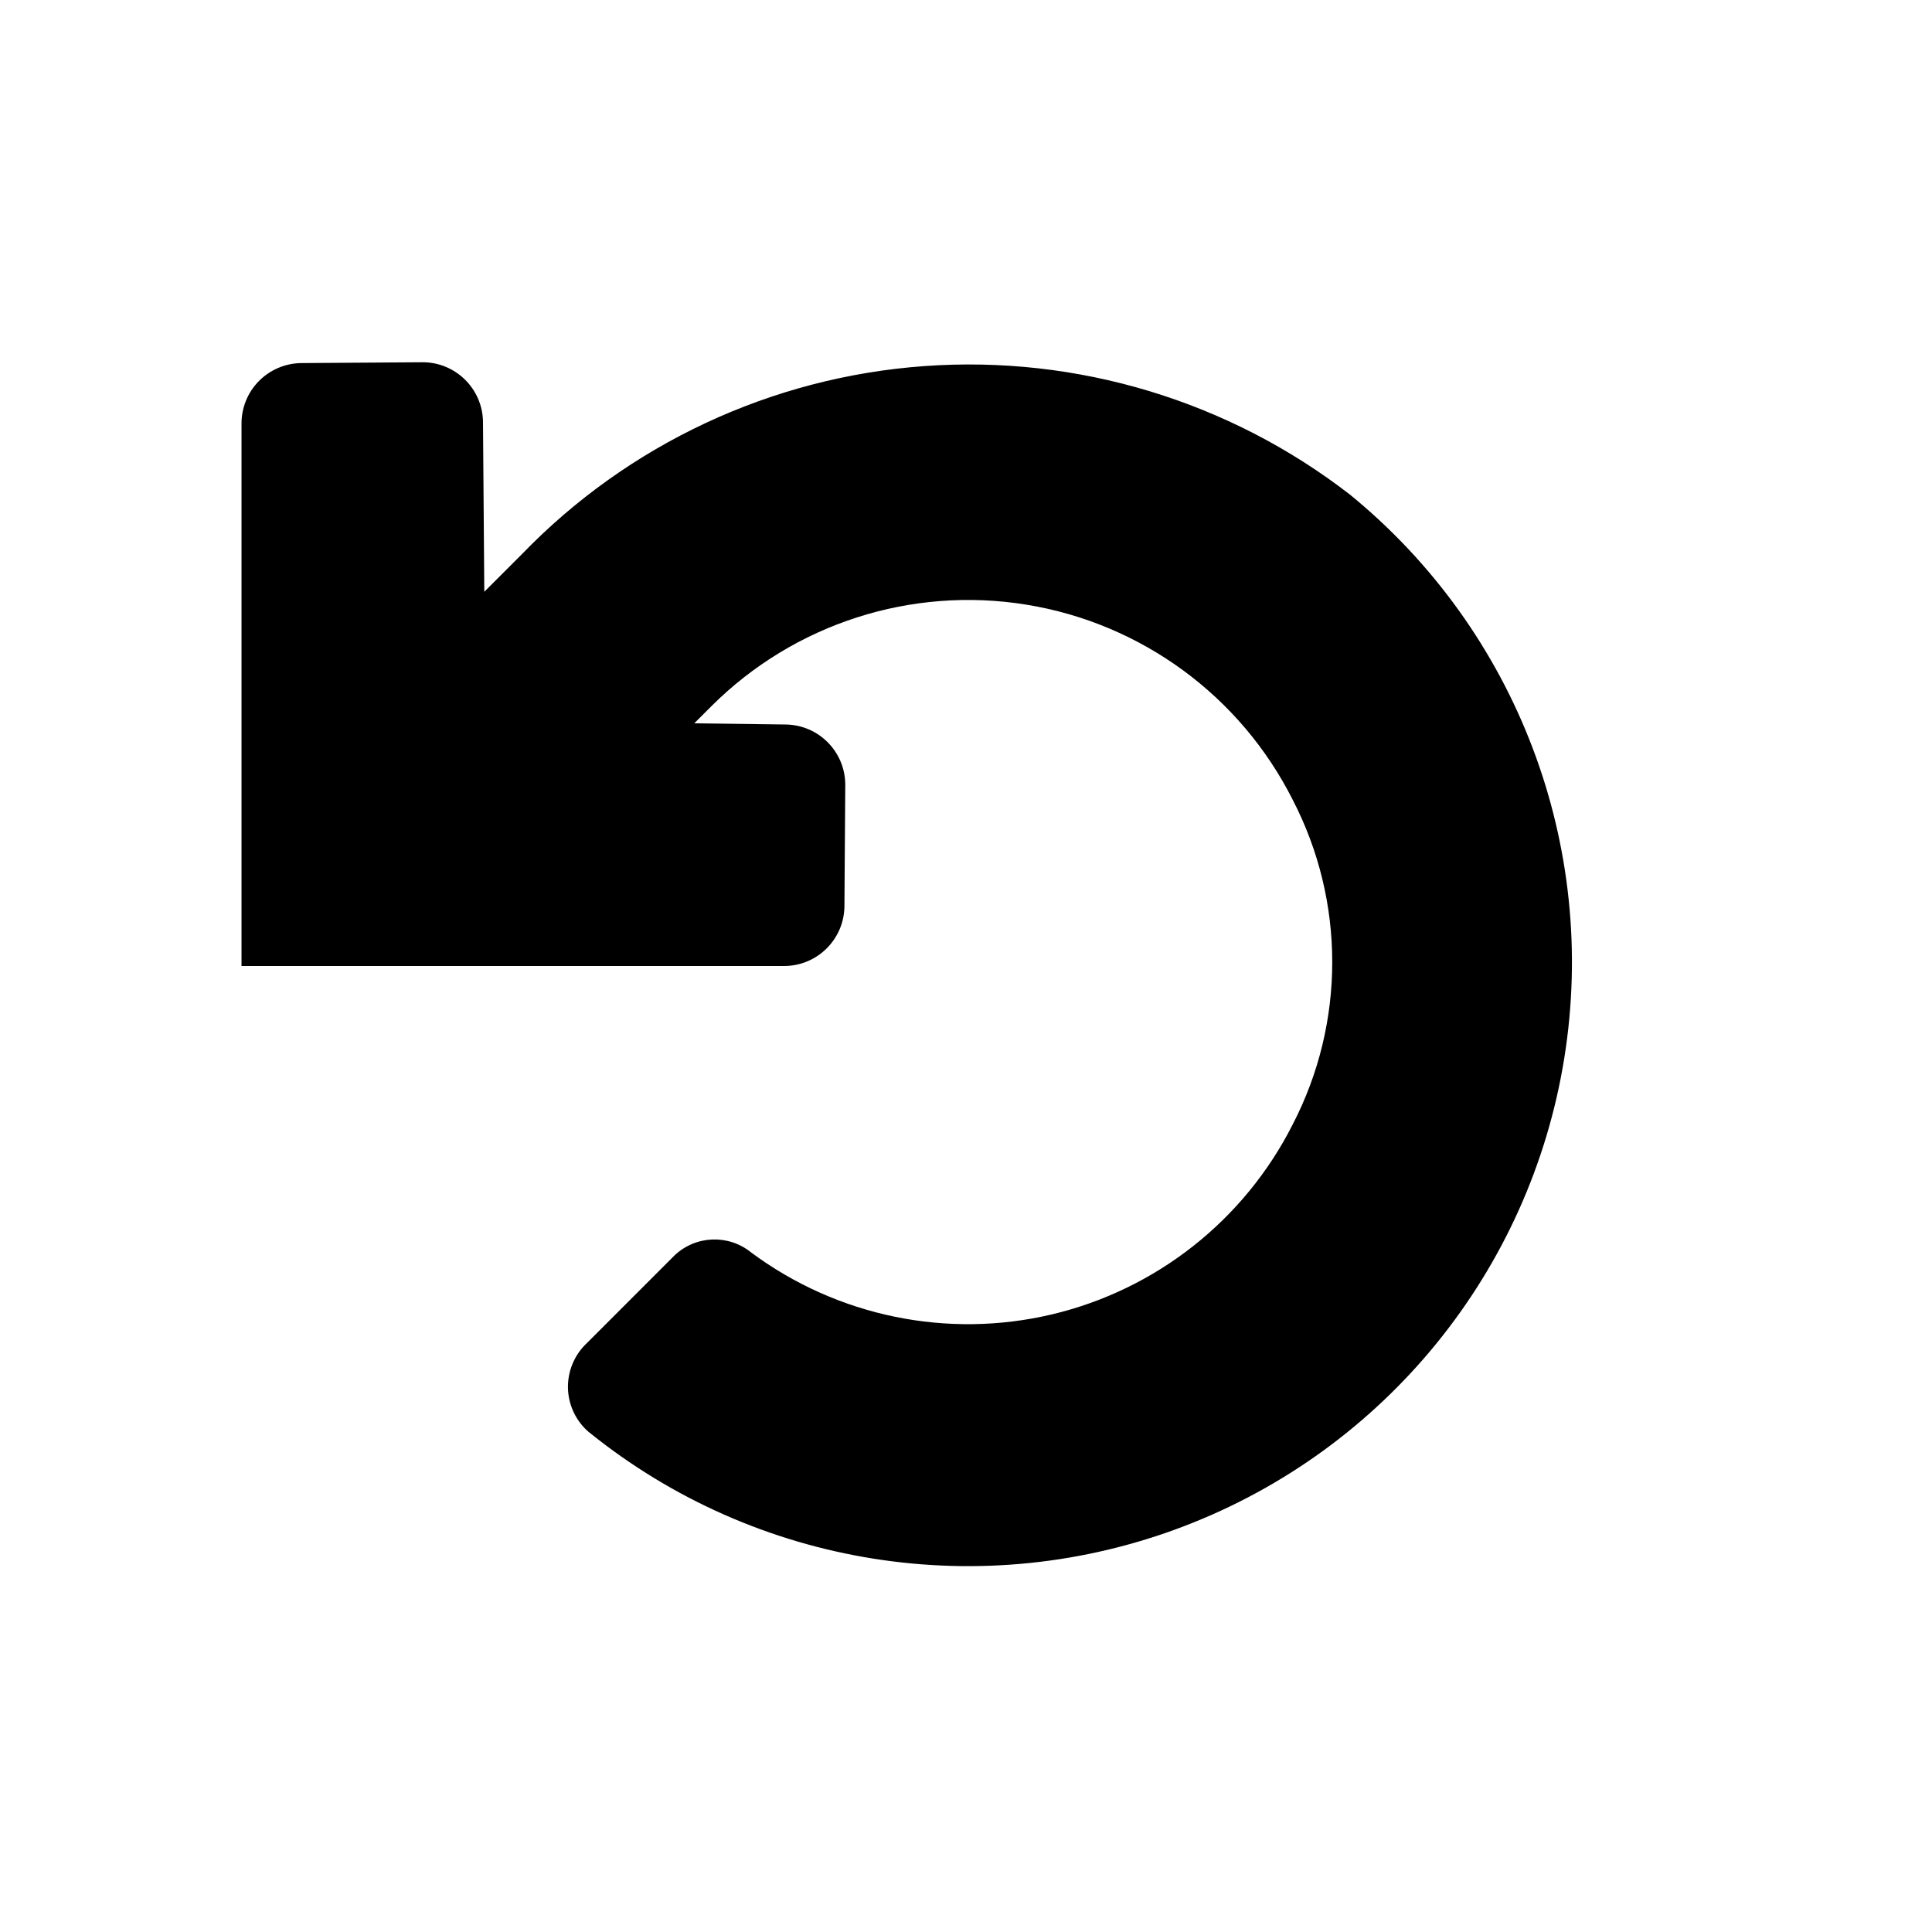 <?xml version="1.0" encoding="UTF-8"?>
<svg width="128pt" height="128pt" version="1.1" viewBox="0 0 128 128" xmlns="http://www.w3.org/2000/svg">
 <path d="m89.434 32.766c-8.027-6.211-18.062-9.242-28.188-8.512-10.121 0.727-19.621 5.168-26.672 12.465l-2.488 2.488-0.086-11.234c-0.016-2.211-1.82-3.988-4.027-3.973l-8 0.055c-1.062 0.008-2.074 0.438-2.82 1.191s-1.16 1.777-1.152 2.836v35.918h35.918c2.207 0.016 4.012-1.762 4.027-3.973l0.055-8c0.016-2.211-1.762-4.012-3.973-4.027l-6.031-0.078 1.152-1.152c5.473-5.449 13.223-7.945 20.844-6.711 7.621 1.234 14.191 6.051 17.66 12.945 3.484 6.738 3.481 14.75-0.004 21.484-3.203 6.344-9.043 10.953-15.957 12.594-6.918 1.637-14.203 0.141-19.914-4.094-1.5-1.227-3.68-1.148-5.086 0.184l-5.856 5.859h-0.004c-0.793 0.77-1.23 1.84-1.203 2.949 0.031 1.109 0.523 2.156 1.363 2.883 11.094 8.973 26.133 11.355 39.457 6.25 13.328-5.102 22.926-16.918 25.188-31.008 2.266-14.09-3.144-28.316-14.203-37.34z"/>
</svg>
